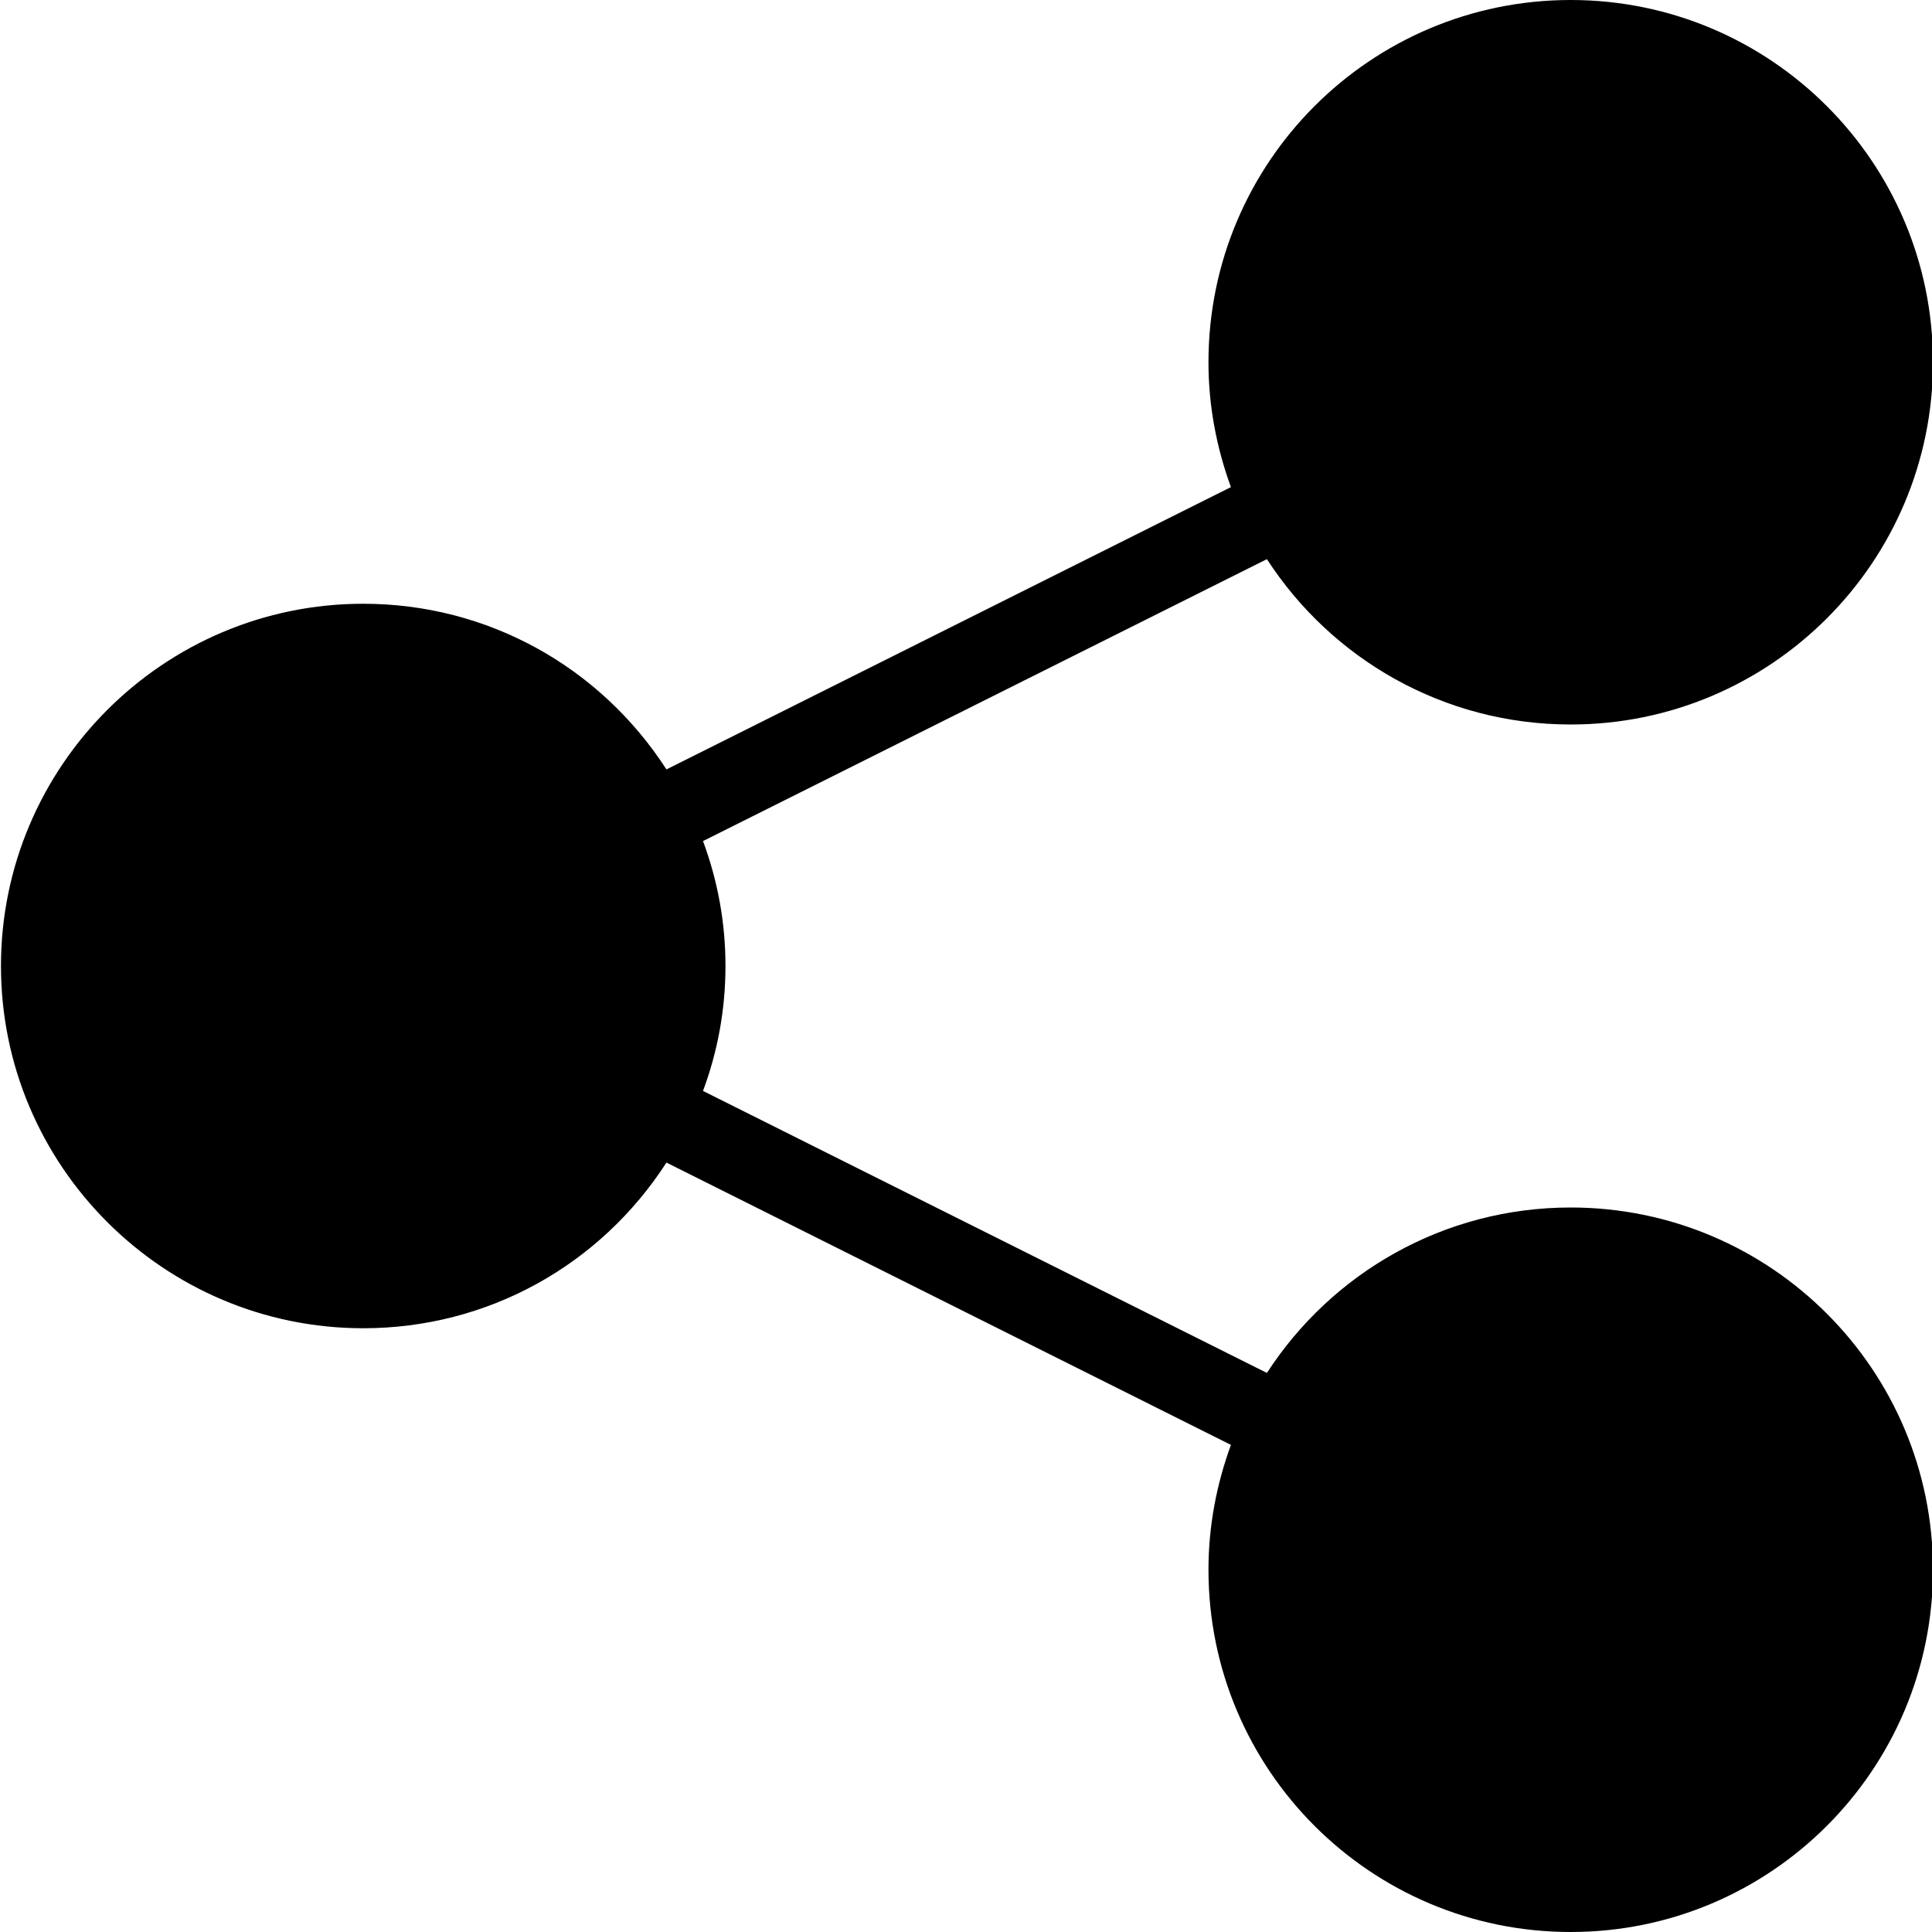 <?xml version="1.0" encoding="UTF-8"?>
<svg width="24px" height="24px" viewBox="0 0 24 24" version="1.1" xmlns="http://www.w3.org/2000/svg" xmlns:xlink="http://www.w3.org/1999/xlink">
    <!-- Generator: Sketch 55.2 (78181) - https://sketchapp.com -->
    <title>Fill 1480</title>
    <desc>Created with Sketch.</desc>
    <g id="Page-1" stroke="none" stroke-width="1" fill="none" fill-rule="evenodd">
        <g id="Artboard" transform="translate(-831, -2835)" fill="#000000">
            <g id="Fill-1480" transform="translate(831, 2835)">
                <path d="M19.512,15 C17.929,15 16.539,15.819 15.738,17.055 L8.733,13.552 C8.918,13.055 9.012,12.534 9.012,12 C9.012,11.466 8.918,10.946 8.733,10.448 L15.738,6.946 C16.539,8.182 17.929,9 19.512,9 C21.996,9 24.012,6.985 24.012,4.5 C24.012,2.015 21.996,0 19.512,0 C17.026,0 15.012,2.015 15.012,4.5 C15.012,5.046 15.114,5.567 15.291,6.051 L8.279,9.558 C7.453,8.28 6.055,7.5 4.512,7.5 C2.031,7.5 0.012,9.519 0.012,12 C0.012,14.481 2.031,16.5 4.512,16.5 C6.055,16.5 7.453,15.721 8.279,14.442 L15.291,17.949 C15.114,18.434 15.012,18.954 15.012,19.5 C15.012,21.985 17.026,24 19.512,24 C21.996,24 24.012,21.985 24.012,19.5 C24.012,17.015 21.996,15 19.512,15"></path>
            </g>
        </g>
    </g>
</svg>